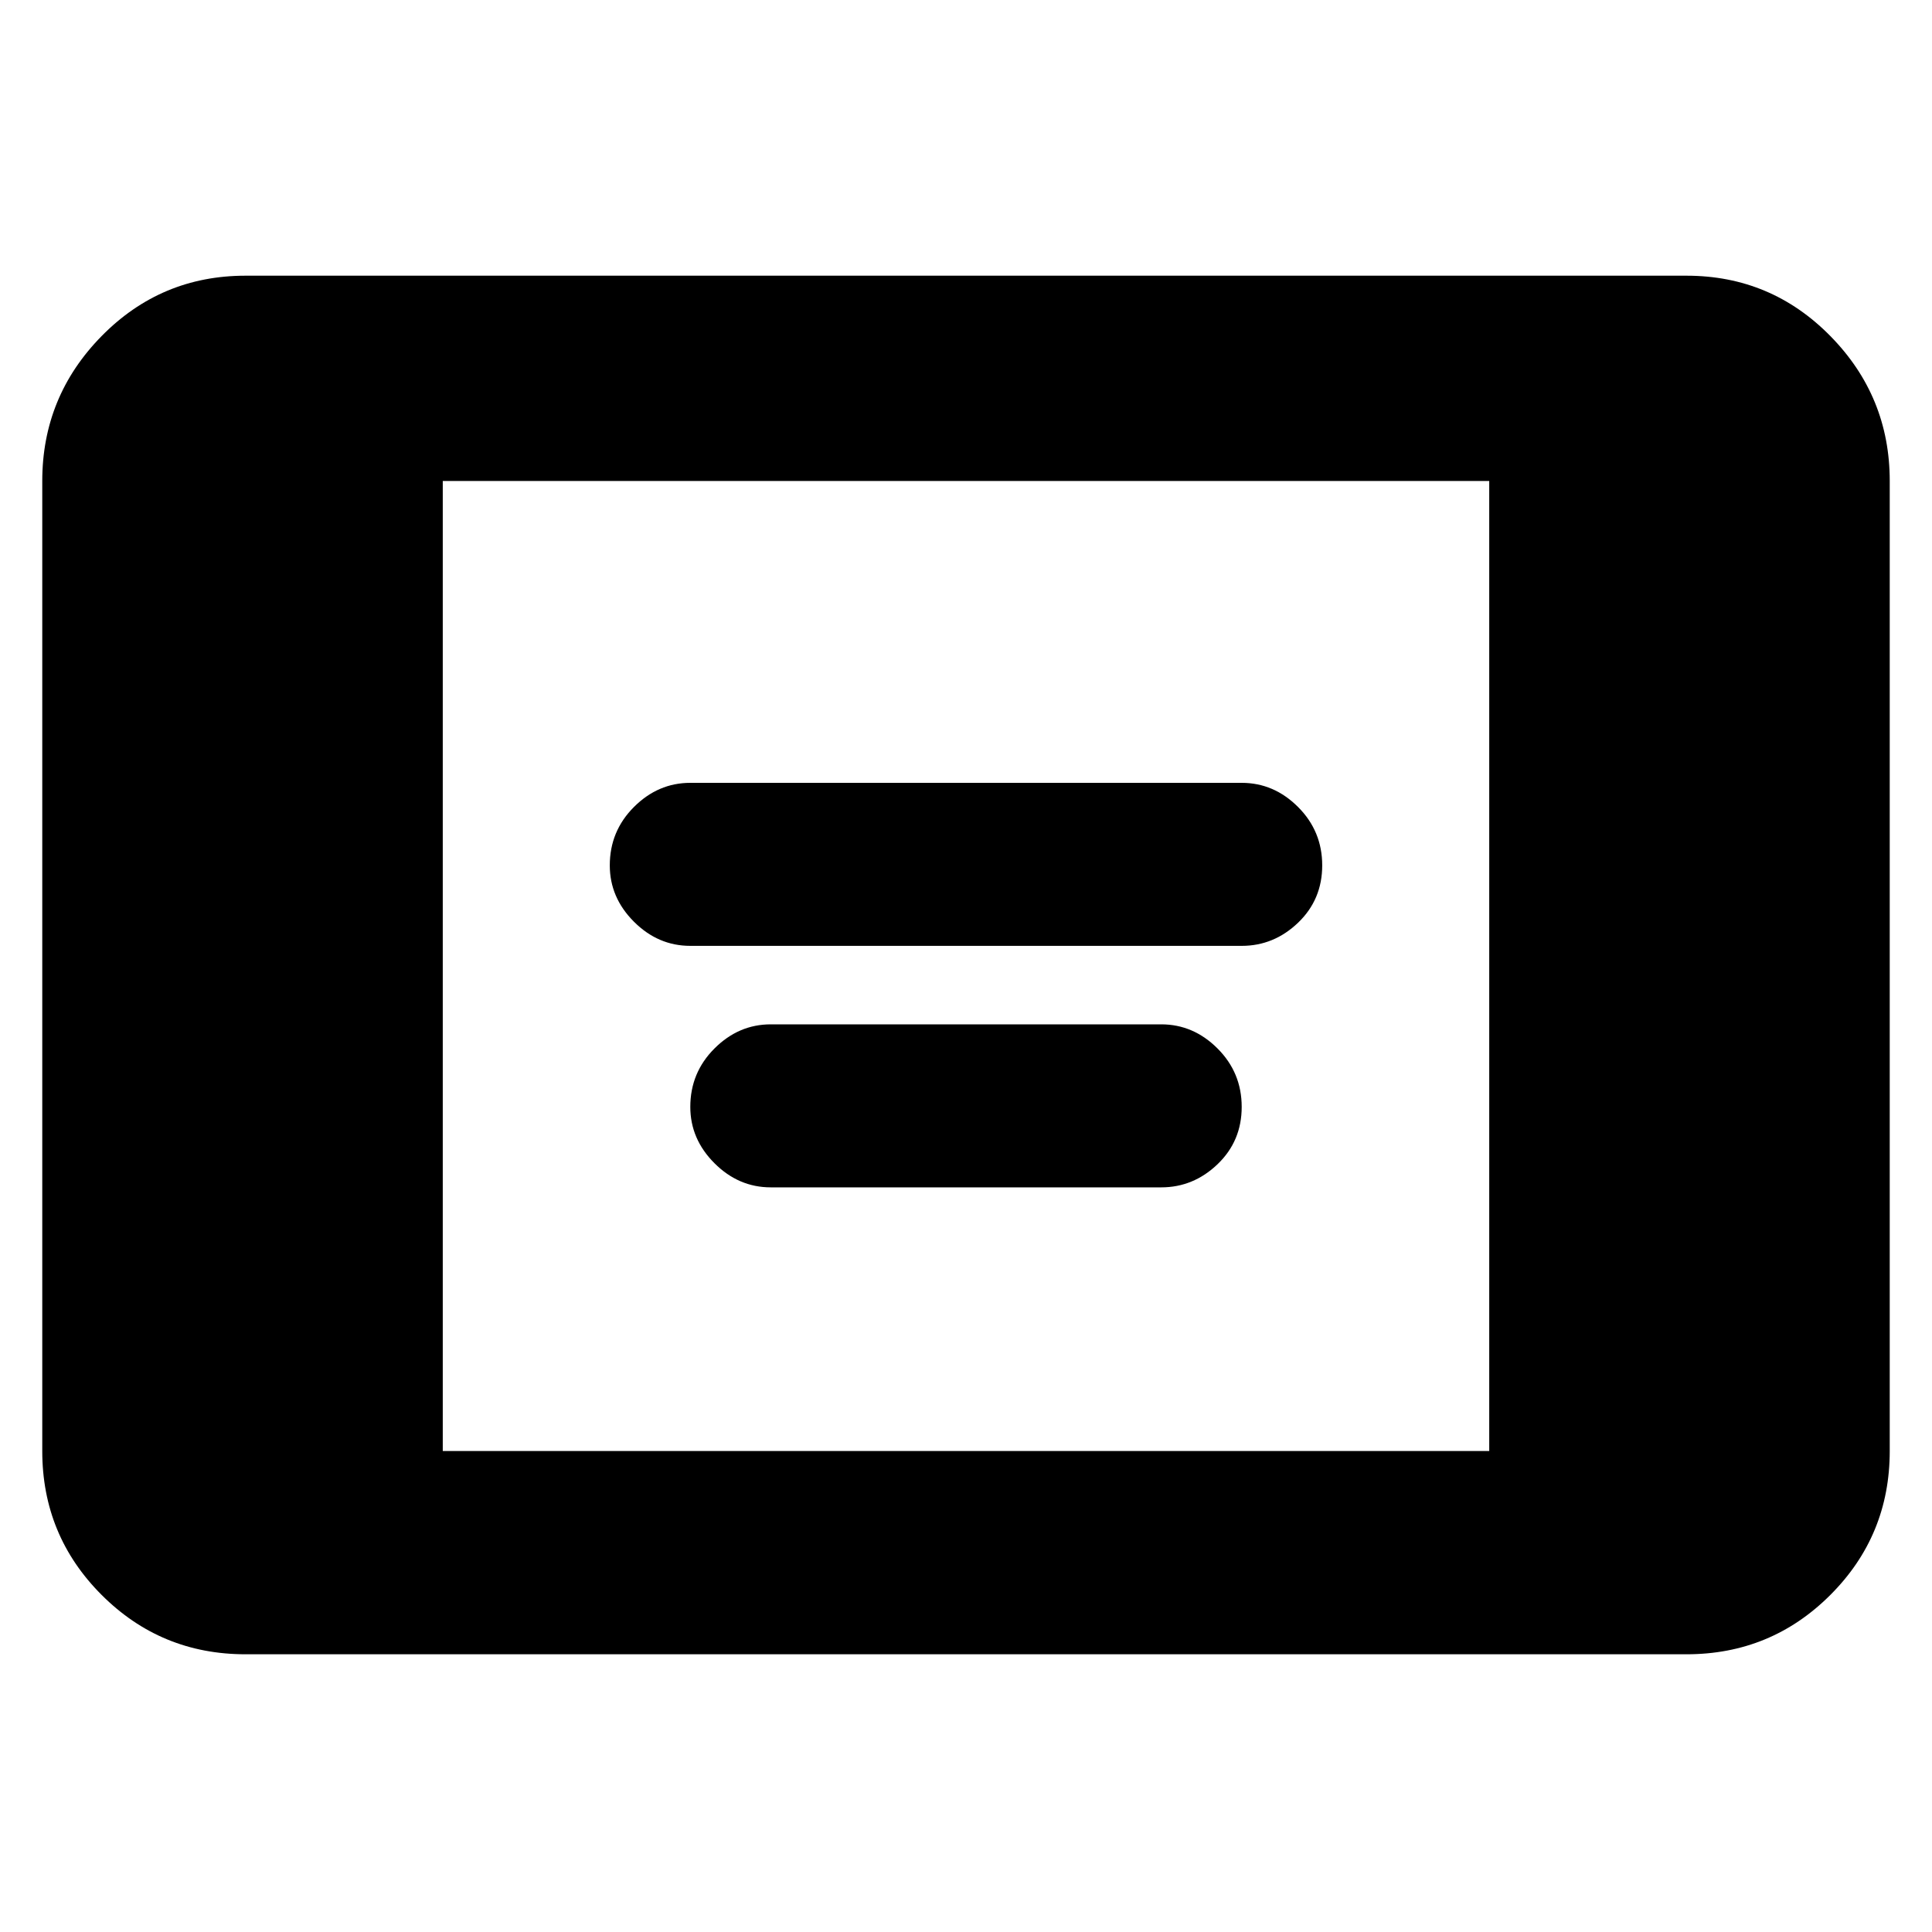 <svg xmlns="http://www.w3.org/2000/svg" height="40" width="40"><path d="M14.292 19.583q-.667 0-1.167-.5t-.5-1.166q0-.709.5-1.209.5-.5 1.167-.5h11.416q.667 0 1.167.5t.5 1.209q0 .708-.5 1.187-.5.479-1.167.479Zm1.666 5q-.666 0-1.166-.5-.5-.5-.5-1.166 0-.709.5-1.209.5-.5 1.166-.5h8.084q.666 0 1.166.5.5.5.5 1.209 0 .708-.5 1.187-.5.479-1.166.479ZM5.083 34.25q-1.75 0-2.979-1.229T.875 30.042V9.958q0-1.75 1.229-3t2.979-1.25h29.834q1.75 0 2.979 1.25t1.229 3v20.084q0 1.75-1.229 2.979t-2.979 1.229Zm4.084-4.208h21.666V9.958H9.167Z"/></svg>